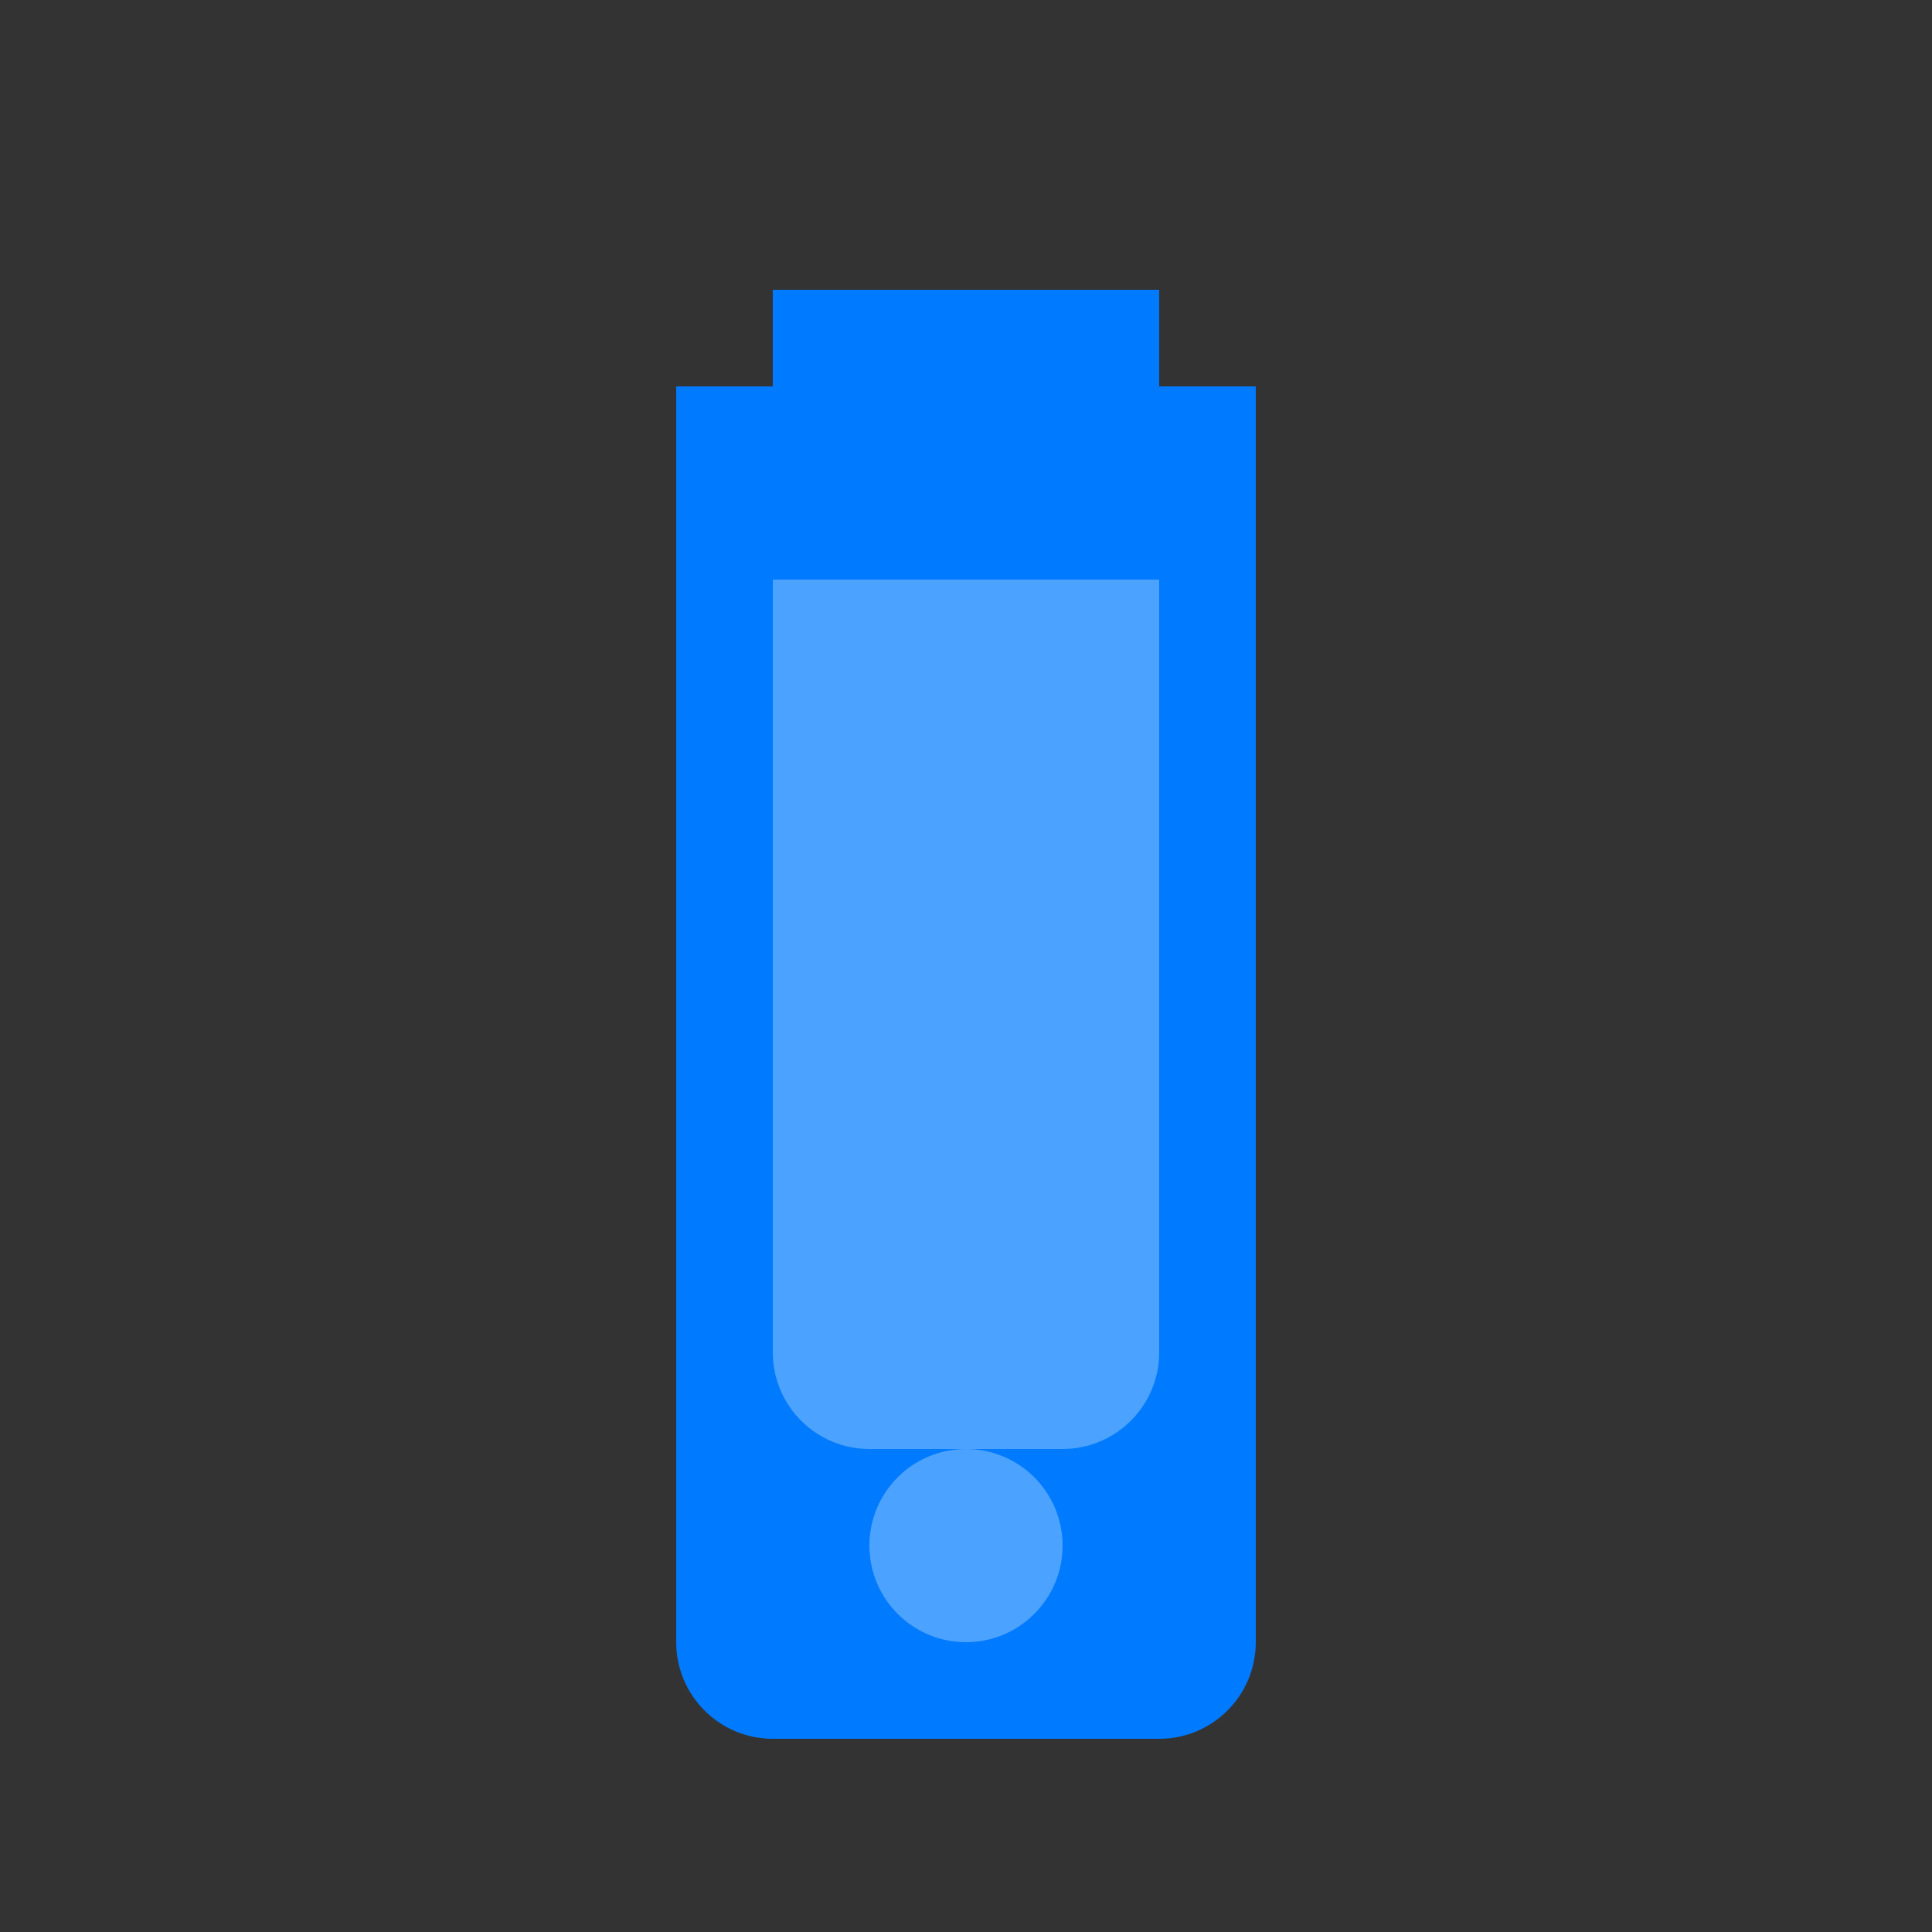 <?xml version="1.0" encoding="UTF-8"?>
<svg width="100" height="100" viewBox="0 0 100 100" fill="none" xmlns="http://www.w3.org/2000/svg">
  <rect x="0" y="0" width="100" height="100" fill="#333333" stroke="none"/>
  <!-- Bottle Body -->
  <path d="M35 20H65V85C65 87.761 62.761 90 60 90H40C37.239 90 35 87.761 35 85V20Z" fill="#007AFF"/>
  <!-- Bottle Cap -->
  <path d="M40 15H60V20H40V15Z" fill="#007AFF"/>
  <!-- Water Level -->
  <path d="M40 30H60V70C60 72.761 57.761 75 55 75H45C42.239 75 40 72.761 40 70V30Z" fill="white" fill-opacity="0.3"/>
  <!-- Water Drops -->
  <path d="M45 80C45 82.761 47.239 85 50 85C52.761 85 55 82.761 55 80C55 77.239 52.761 75 50 75C47.239 75 45 77.239 45 80Z" fill="white" fill-opacity="0.3"/>
</svg> 